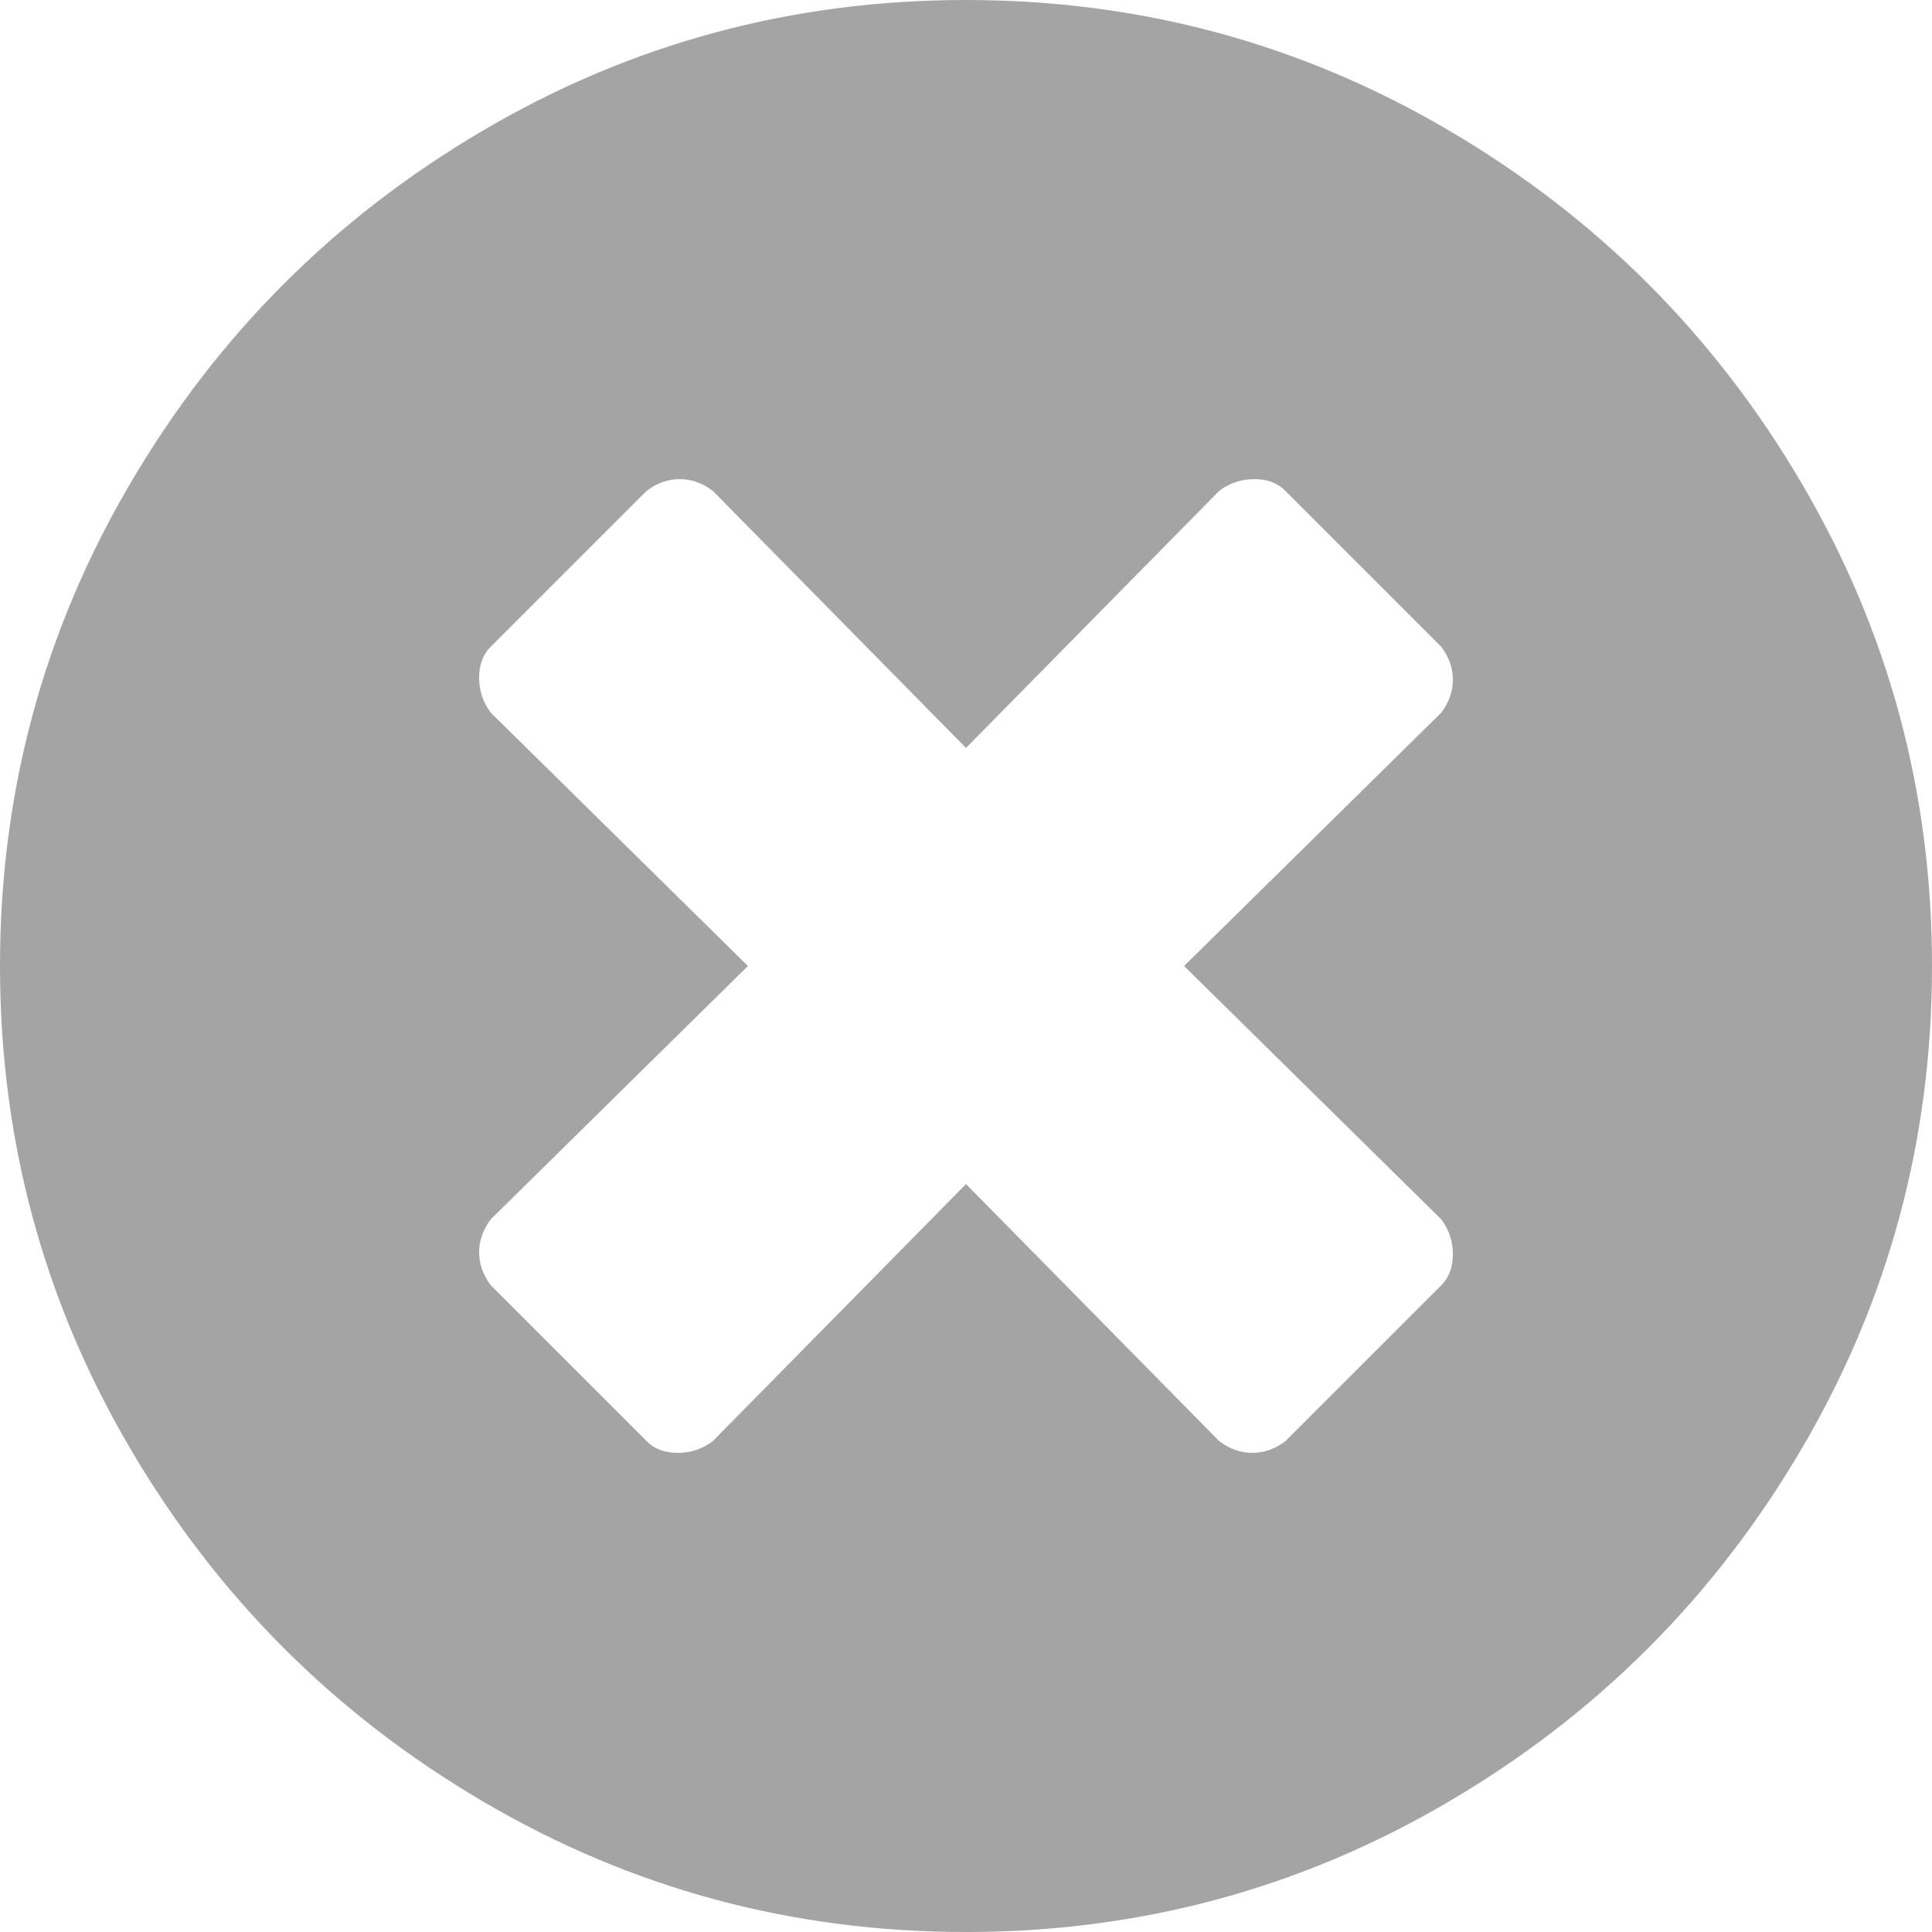 <?xml version="1.0" encoding="UTF-8"?>
<svg width="16px" height="16px" viewBox="0 0 16 16" version="1.1" xmlns="http://www.w3.org/2000/svg" xmlns:xlink="http://www.w3.org/1999/xlink">
    <!-- Generator: Sketch 52.4 (67378) - http://www.bohemiancoding.com/sketch -->
    <title>Icons / Deny</title>
    <desc>Created with Sketch.</desc>
    <g id="Icons-/-Deny" stroke="none" stroke-width="1" fill="none" fill-rule="evenodd">
        <path d="M8,0 C9.441,0 10.774,0.36 12,1.081 C13.226,1.801 14.199,2.774 14.919,4 C15.64,5.226 16,6.559 16,8 C16,9.441 15.64,10.774 14.919,12 C14.199,13.226 13.226,14.199 12,14.919 C10.774,15.64 9.441,16 8,16 C6.559,16 5.226,15.64 4,14.919 C2.774,14.199 1.801,13.226 1.081,12 C0.36,10.774 0,9.441 0,8 C0,6.559 0.36,5.226 1.081,4 C1.801,2.774 2.774,1.801 4,1.081 C5.226,0.36 6.559,0 8,0 Z M11.935,10.097 L9.806,8 L11.935,5.903 C12,5.817 12.032,5.726 12.032,5.629 C12.032,5.532 12,5.441 11.935,5.355 L10.645,4.065 C10.581,4 10.495,3.968 10.387,3.968 C10.28,3.968 10.183,4 10.097,4.065 L8,6.194 L5.903,4.065 C5.817,4 5.726,3.968 5.629,3.968 C5.532,3.968 5.441,4 5.355,4.065 L4.065,5.355 C4,5.419 3.968,5.505 3.968,5.613 C3.968,5.72 4,5.817 4.065,5.903 L6.194,8 L4.065,10.097 C4,10.183 3.968,10.274 3.968,10.371 C3.968,10.468 4,10.559 4.065,10.645 L5.355,11.935 C5.419,12 5.505,12.032 5.613,12.032 C5.72,12.032 5.817,12 5.903,11.935 L8,9.806 L10.097,11.935 C10.183,12 10.274,12.032 10.371,12.032 C10.468,12.032 10.559,12 10.645,11.935 L11.935,10.645 C12,10.581 12.032,10.495 12.032,10.387 C12.032,10.28 12,10.183 11.935,10.097 Z" id="Inactive-Symbol-(FA)" fill="#A4A4A4"></path>
    </g>
</svg>